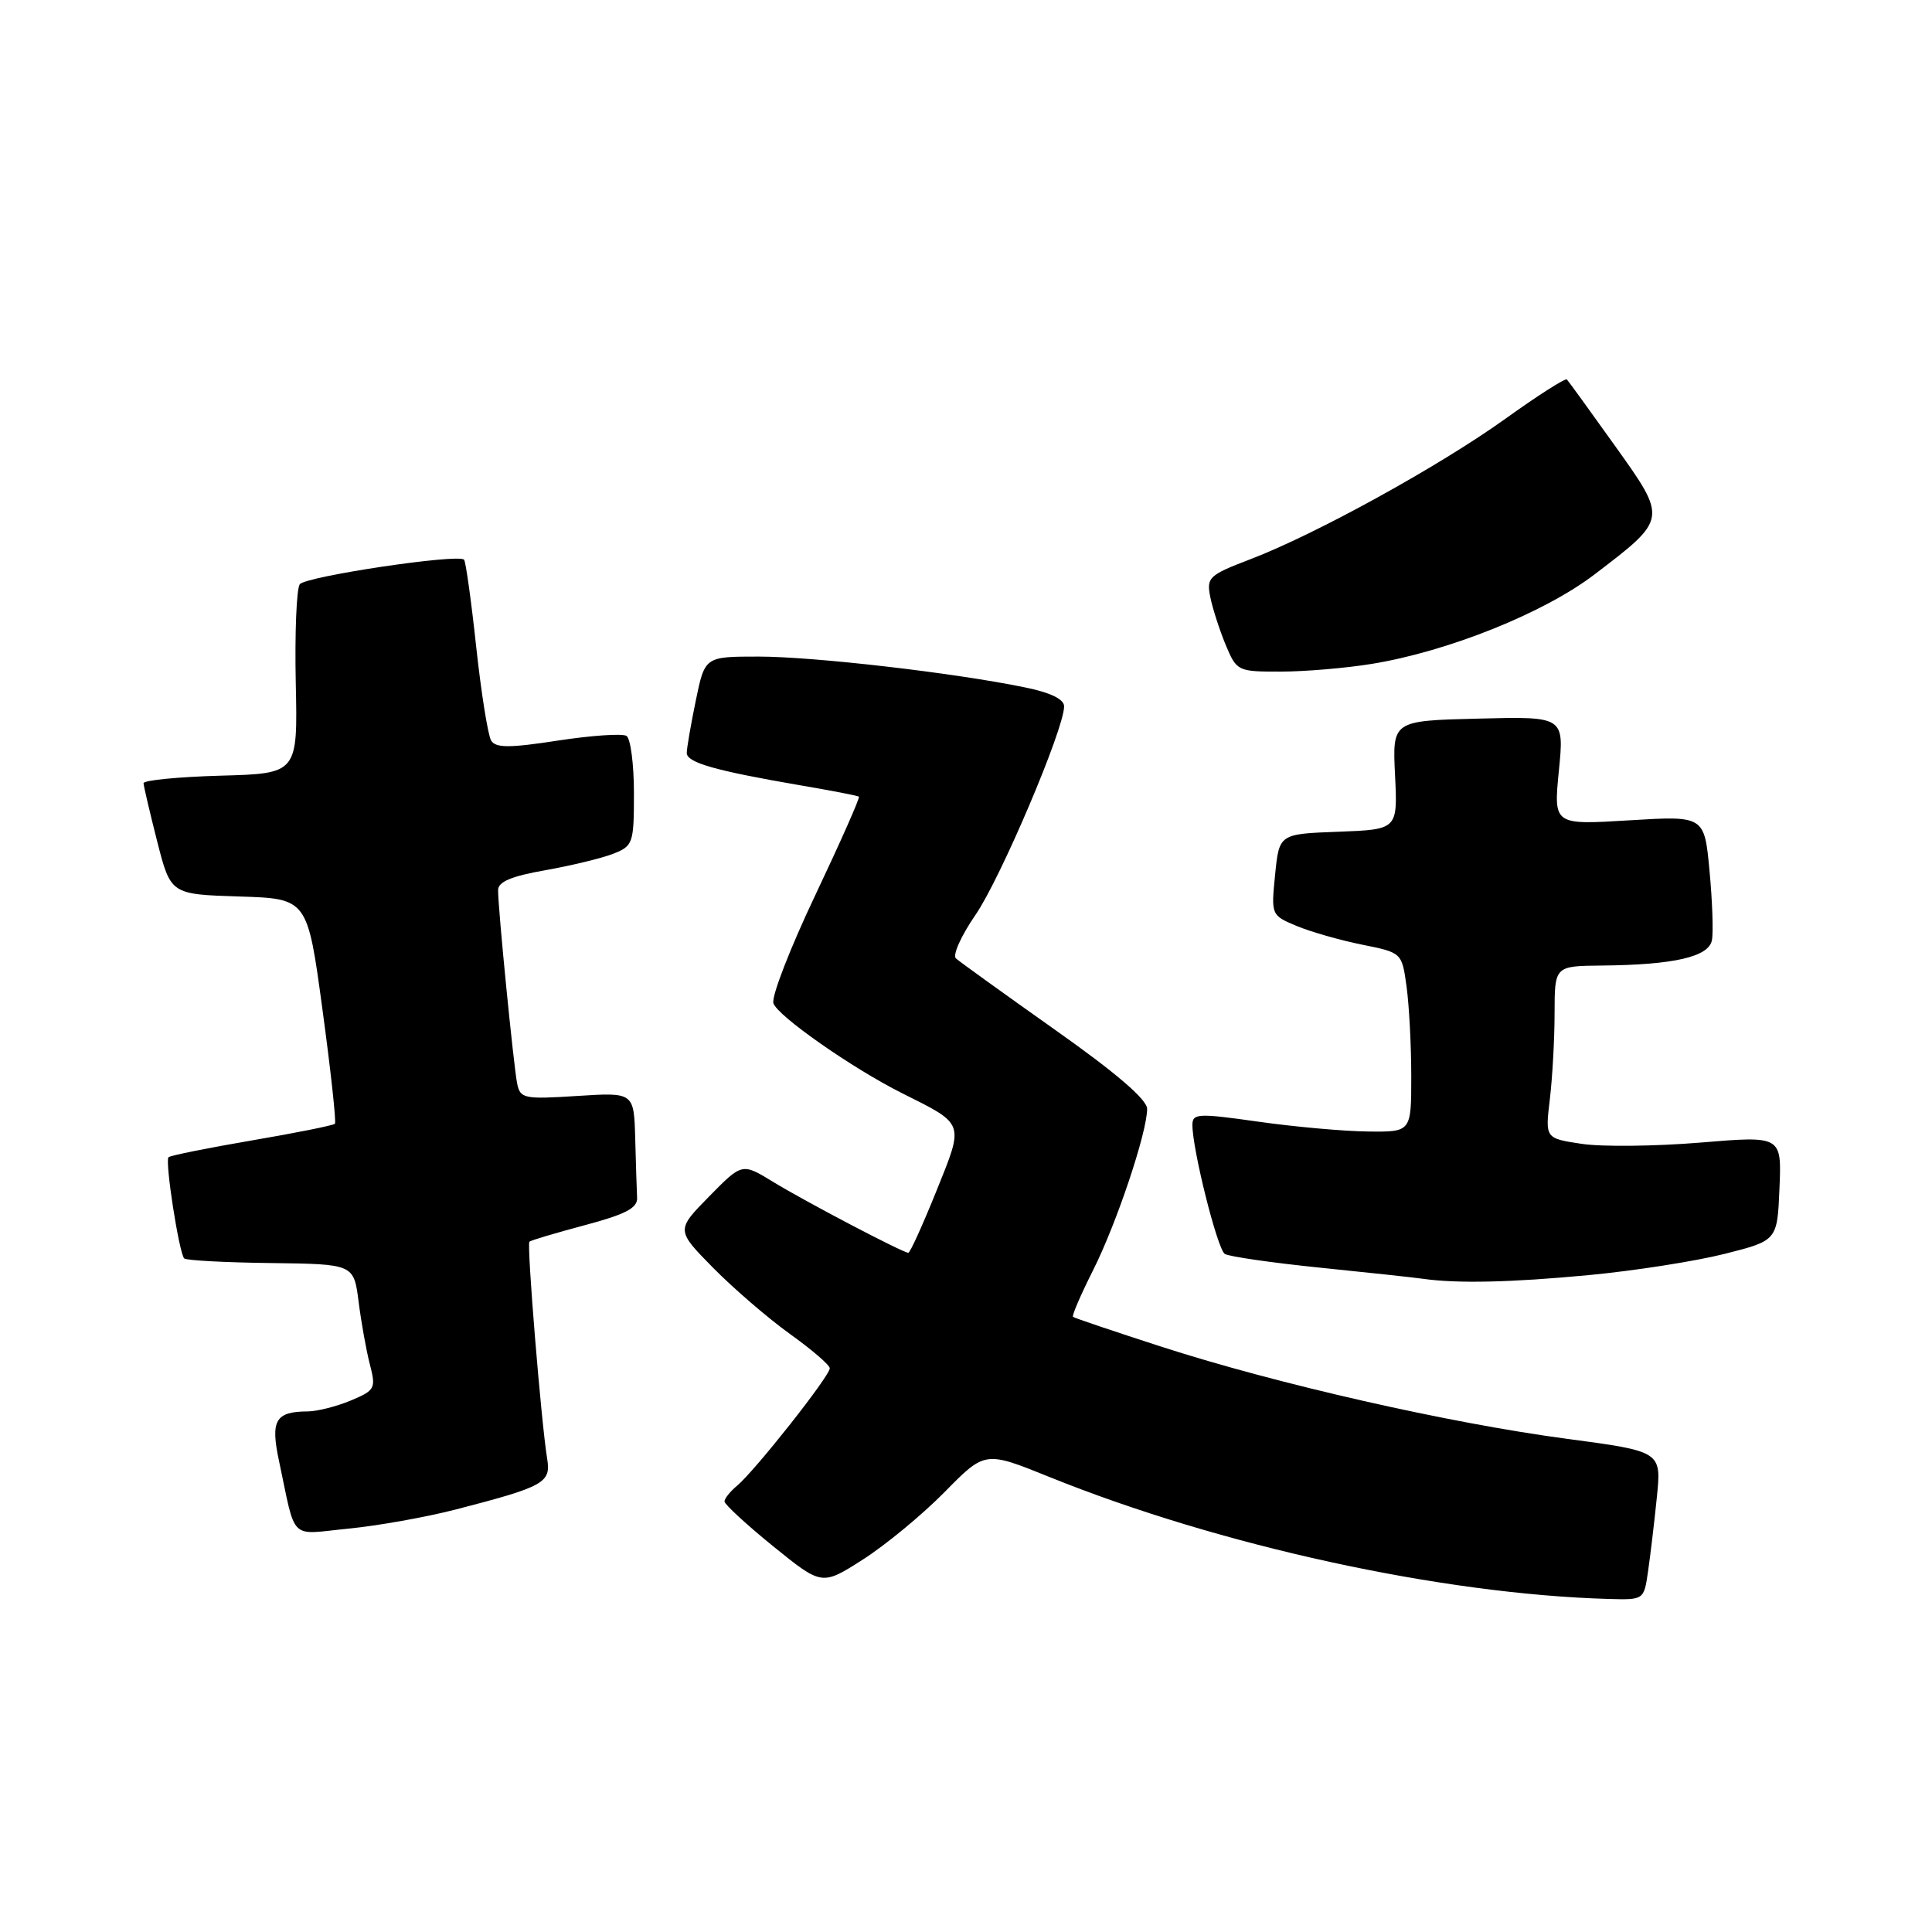 <?xml version="1.0" encoding="UTF-8" standalone="no"?>
<!DOCTYPE svg PUBLIC "-//W3C//DTD SVG 1.1//EN" "http://www.w3.org/Graphics/SVG/1.1/DTD/svg11.dtd" >
<svg xmlns="http://www.w3.org/2000/svg" xmlns:xlink="http://www.w3.org/1999/xlink" version="1.1" viewBox="0 0 256 256">
 <g >
 <path fill="currentColor"
d=" M 218.37 208.25 C 218.67 206.19 219.20 201.76 219.54 198.41 C 220.16 192.32 220.16 192.32 207.55 190.64 C 192.01 188.57 169.28 183.41 154.00 178.48 C 147.68 176.44 142.36 174.64 142.18 174.49 C 142.01 174.33 143.20 171.57 144.82 168.35 C 147.94 162.16 152.00 150.05 152.00 146.93 C 152.00 145.70 147.91 142.18 139.75 136.42 C 133.01 131.65 127.12 127.41 126.66 126.99 C 126.20 126.56 127.37 123.96 129.27 121.21 C 132.59 116.37 141.00 96.59 141.00 93.60 C 141.00 92.64 139.20 91.77 135.75 91.07 C 126.37 89.14 107.80 87.00 100.51 87.00 C 93.40 87.00 93.40 87.00 92.20 92.81 C 91.54 96.01 91.00 99.14 91.00 99.77 C 91.00 101.05 94.77 102.12 106.00 104.05 C 110.12 104.75 113.64 105.43 113.81 105.56 C 113.98 105.68 111.38 111.54 108.05 118.57 C 104.71 125.60 102.20 132.06 102.48 132.93 C 103.01 134.61 112.92 141.54 119.50 144.84 C 127.91 149.05 127.77 148.65 124.06 157.86 C 122.25 162.34 120.59 166.00 120.36 166.00 C 119.64 166.00 106.66 159.19 102.42 156.59 C 98.33 154.09 98.33 154.09 93.96 158.54 C 89.58 163.00 89.58 163.00 94.50 168.00 C 97.20 170.74 101.78 174.68 104.66 176.75 C 107.54 178.81 109.93 180.86 109.95 181.30 C 110.01 182.26 100.02 194.91 97.66 196.87 C 96.75 197.63 96.00 198.56 96.00 198.95 C 96.00 199.33 98.90 202.01 102.45 204.89 C 108.91 210.12 108.91 210.12 114.36 206.63 C 117.36 204.71 122.23 200.69 125.17 197.70 C 130.52 192.26 130.52 192.26 139.01 195.69 C 161.63 204.83 191.00 211.24 213.16 211.87 C 217.82 212.00 217.83 211.99 218.37 208.25 Z  M 60.37 200.02 C 72.13 196.98 73.03 196.48 72.50 193.28 C 71.72 188.53 69.78 164.88 70.15 164.53 C 70.34 164.35 73.65 163.37 77.50 162.34 C 82.85 160.92 84.48 160.07 84.42 158.74 C 84.37 157.78 84.26 154.24 84.17 150.87 C 84.00 144.74 84.00 144.74 76.48 145.22 C 69.45 145.67 68.94 145.57 68.53 143.60 C 68.06 141.27 65.99 120.39 66.00 117.95 C 66.00 116.84 67.75 116.10 72.25 115.31 C 75.69 114.70 79.74 113.72 81.25 113.13 C 83.88 112.10 84.00 111.75 84.00 105.08 C 84.00 101.25 83.55 97.84 83.01 97.51 C 82.46 97.17 78.38 97.45 73.93 98.13 C 67.50 99.12 65.69 99.12 65.08 98.13 C 64.66 97.45 63.77 91.87 63.10 85.72 C 62.44 79.58 61.71 74.38 61.49 74.16 C 60.69 73.35 40.47 76.38 39.72 77.42 C 39.29 78.01 39.05 83.90 39.19 90.50 C 39.45 102.50 39.45 102.50 29.23 102.78 C 23.60 102.94 19.01 103.39 19.02 103.78 C 19.04 104.18 19.85 107.65 20.83 111.50 C 22.62 118.50 22.62 118.50 31.68 118.79 C 40.74 119.07 40.74 119.07 42.73 133.79 C 43.83 141.88 44.57 148.68 44.38 148.90 C 44.19 149.12 39.25 150.11 33.39 151.11 C 27.54 152.11 22.56 153.11 22.33 153.34 C 21.83 153.84 23.73 166.06 24.41 166.75 C 24.68 167.01 29.84 167.29 35.89 167.36 C 46.88 167.50 46.88 167.50 47.52 172.50 C 47.87 175.25 48.54 179.00 49.02 180.83 C 49.83 183.97 49.70 184.23 46.47 185.58 C 44.60 186.36 42.04 187.01 40.78 187.02 C 36.49 187.04 35.82 188.20 36.97 193.58 C 39.27 204.38 38.20 203.34 46.18 202.55 C 50.07 202.17 56.46 201.03 60.37 200.02 Z  M 210.50 168.96 C 216.55 168.39 224.65 167.12 228.50 166.15 C 235.50 164.38 235.50 164.38 235.79 157.44 C 236.08 150.50 236.08 150.50 225.28 151.40 C 219.34 151.89 212.29 151.97 209.61 151.57 C 204.74 150.84 204.74 150.84 205.36 145.67 C 205.70 142.83 205.99 137.69 205.99 134.25 C 206.00 128.00 206.00 128.00 212.25 127.94 C 221.80 127.85 226.42 126.79 226.84 124.58 C 227.04 123.54 226.90 119.41 226.52 115.39 C 225.84 108.09 225.84 108.09 215.84 108.70 C 205.85 109.31 205.85 109.31 206.56 102.12 C 207.27 94.93 207.27 94.93 195.88 95.22 C 184.50 95.50 184.50 95.50 184.85 102.71 C 185.20 109.91 185.20 109.91 177.35 110.21 C 169.50 110.50 169.50 110.50 168.96 115.89 C 168.42 121.25 168.44 121.28 171.80 122.69 C 173.66 123.47 177.56 124.58 180.47 125.17 C 185.76 126.23 185.76 126.23 186.38 130.75 C 186.72 133.24 187.00 138.59 187.00 142.64 C 187.00 150.00 187.00 150.00 181.25 149.93 C 178.09 149.90 171.56 149.31 166.75 148.63 C 158.72 147.49 158.00 147.53 158.00 149.07 C 158.00 152.33 161.31 165.51 162.29 166.15 C 162.84 166.50 168.51 167.32 174.89 167.97 C 181.28 168.62 187.40 169.28 188.50 169.44 C 193.04 170.09 200.11 169.94 210.50 168.96 Z  M 181.76 87.97 C 191.89 86.32 204.60 81.22 211.29 76.11 C 220.98 68.71 220.96 68.83 213.97 59.04 C 210.68 54.43 207.82 50.49 207.62 50.28 C 207.41 50.08 203.76 52.41 199.51 55.46 C 190.72 61.77 174.33 70.80 165.66 74.11 C 160.17 76.21 159.85 76.51 160.37 79.12 C 160.68 80.65 161.60 83.49 162.41 85.45 C 163.87 88.94 164.00 89.00 169.70 88.99 C 172.89 88.99 178.32 88.53 181.76 87.97 Z "/>
</g>
</svg>